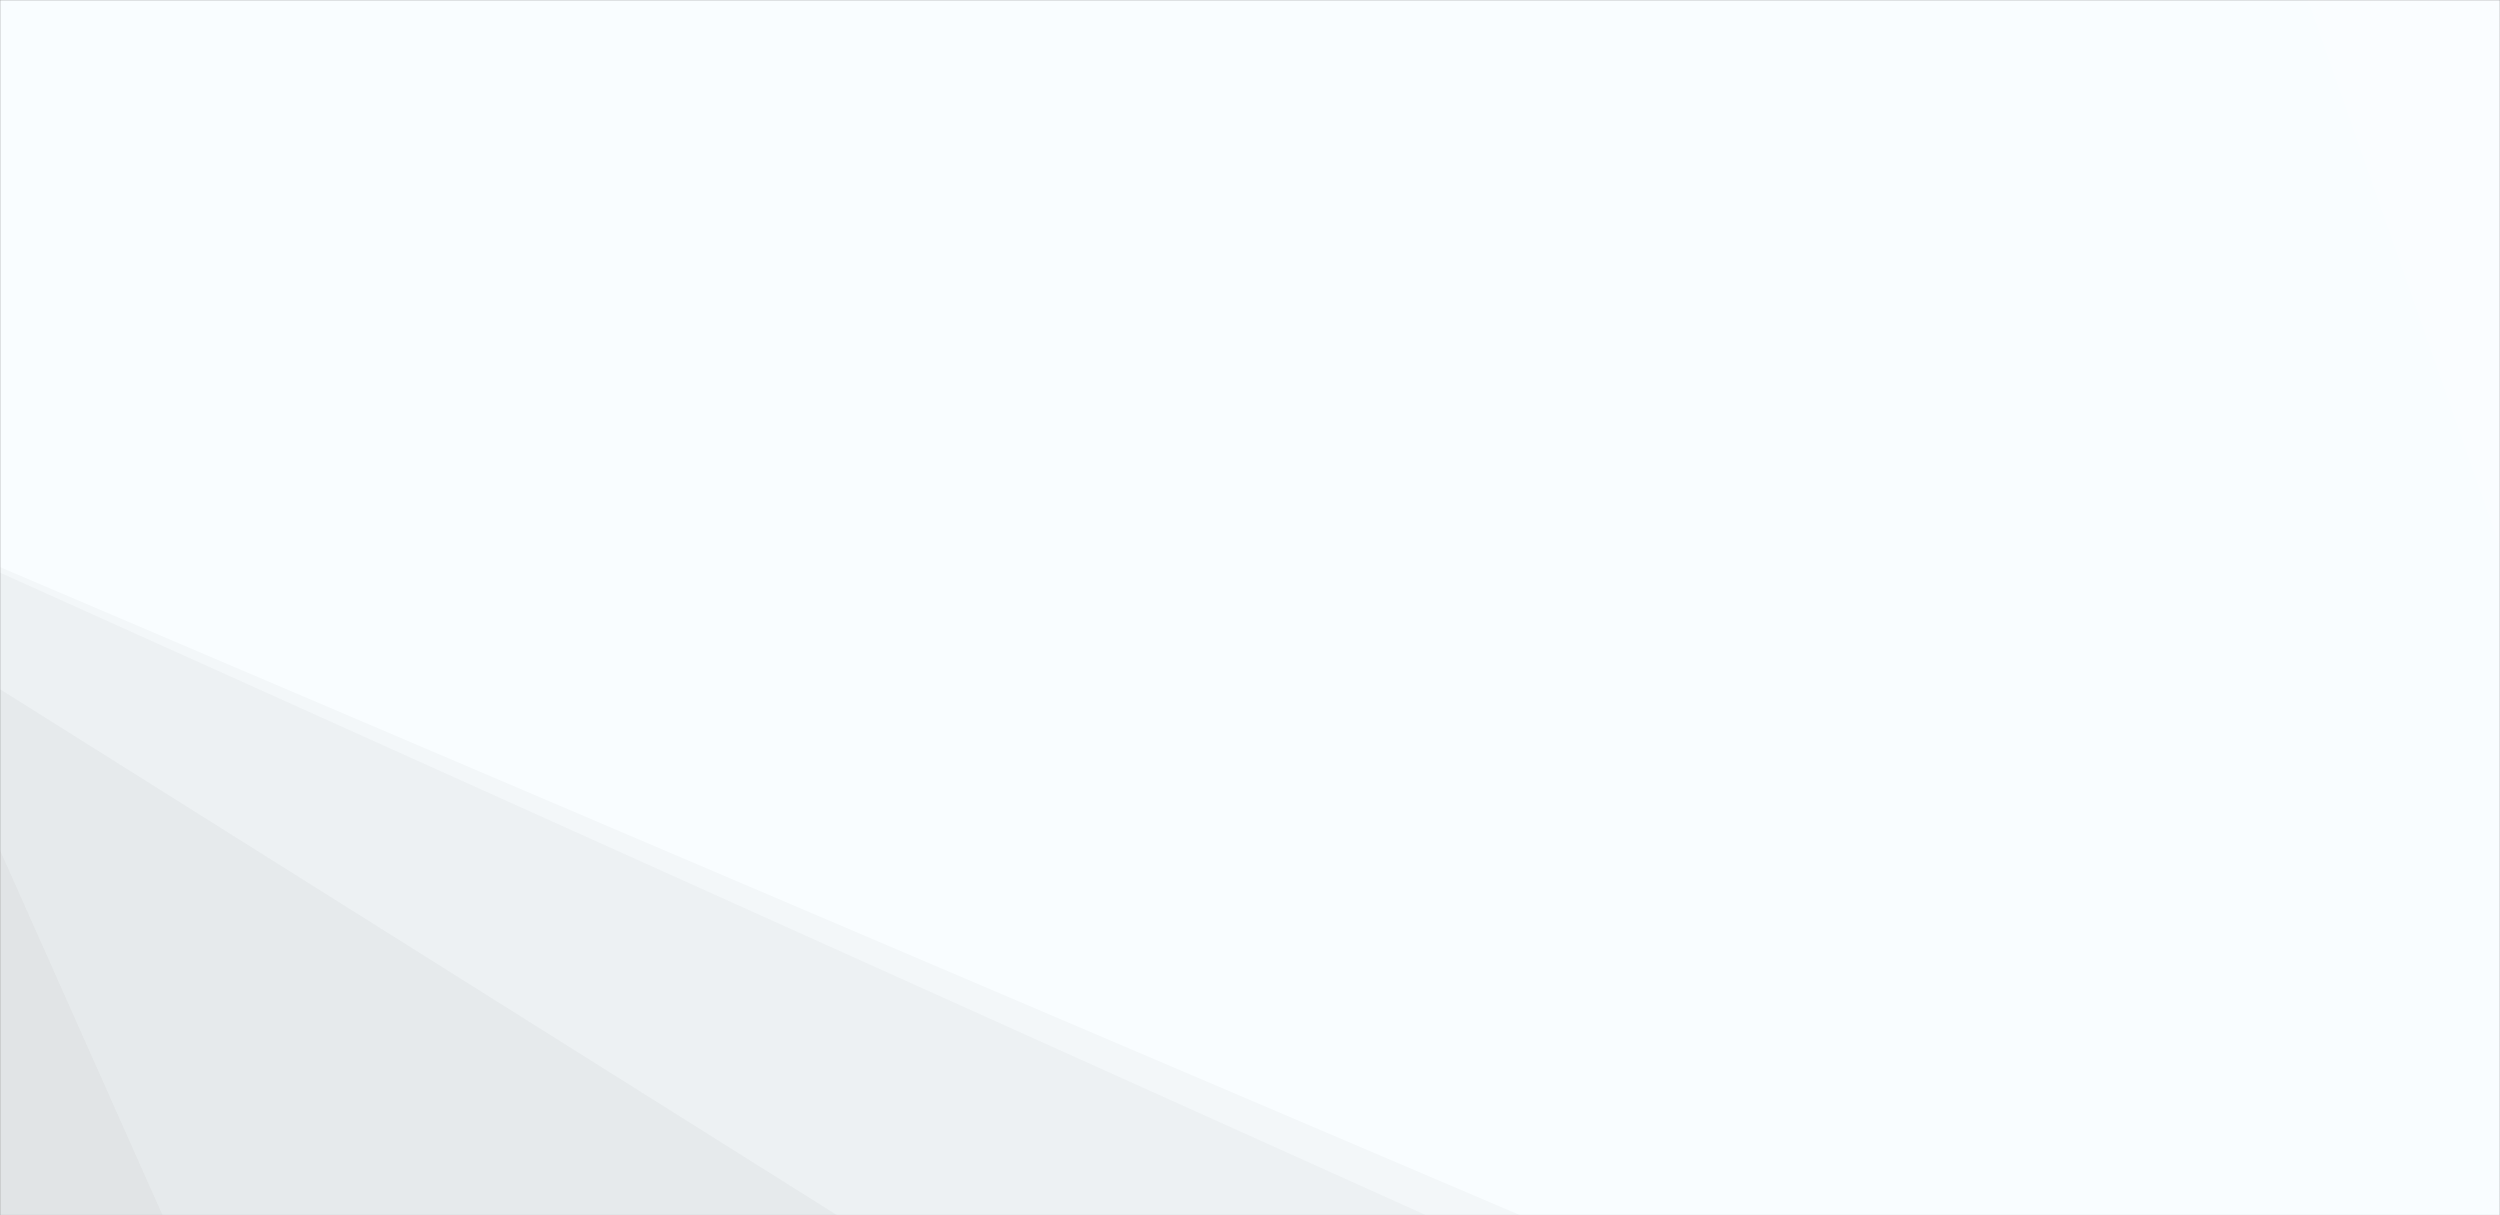 <svg xmlns="http://www.w3.org/2000/svg" version="1.1" xmlns:xlink="http://www.w3.org/1999/xlink" xmlns:svgjs="http://svgjs.dev/svgjs" width="1440" height="700" preserveAspectRatio="none" viewBox="0 0 1440 700"><rect x="0" y="0" width="1440" height="700" fill="#808080" stroke="none"/><g mask="url(&quot;#SvgjsMask1016&quot;)" fill="none"><rect width="1440" height="700" x="0" y="0" fill="rgba(249, 253, 255, 1)"></rect><path d="M1440 0L1329.16 0L1440 315.77z" fill="rgba(255, 255, 255, .1)"></path><path d="M1329.16 0L1440 315.77L1440 515.59L1095.63 0z" fill="rgba(255, 255, 255, .075)"></path><path d="M1095.63 0L1440 515.59L1440 603.86L1044.68 0z" fill="rgba(255, 255, 255, .05)"></path><path d="M1044.68 0L1440 603.86L1440 641.61L330.01 0z" fill="rgba(255, 255, 255, .025)"></path><path d="M0 700L93.67 700L0 489.66z" fill="rgba(0, 0, 0, .1)"></path><path d="M0 489.66L93.67 700L482.24 700L0 396.98z" fill="rgba(0, 0, 0, .075)"></path><path d="M0 396.98L482.24 700L821.5 700L0 329.84z" fill="rgba(0, 0, 0, .05)"></path><path d="M0 329.84L821.5 700L875.75 700L0 326.65z" fill="rgba(0, 0, 0, .025)"></path></g><defs><mask id="SvgjsMask1016"><rect width="1440" height="700" fill="#ffffff"></rect></mask></defs></svg>